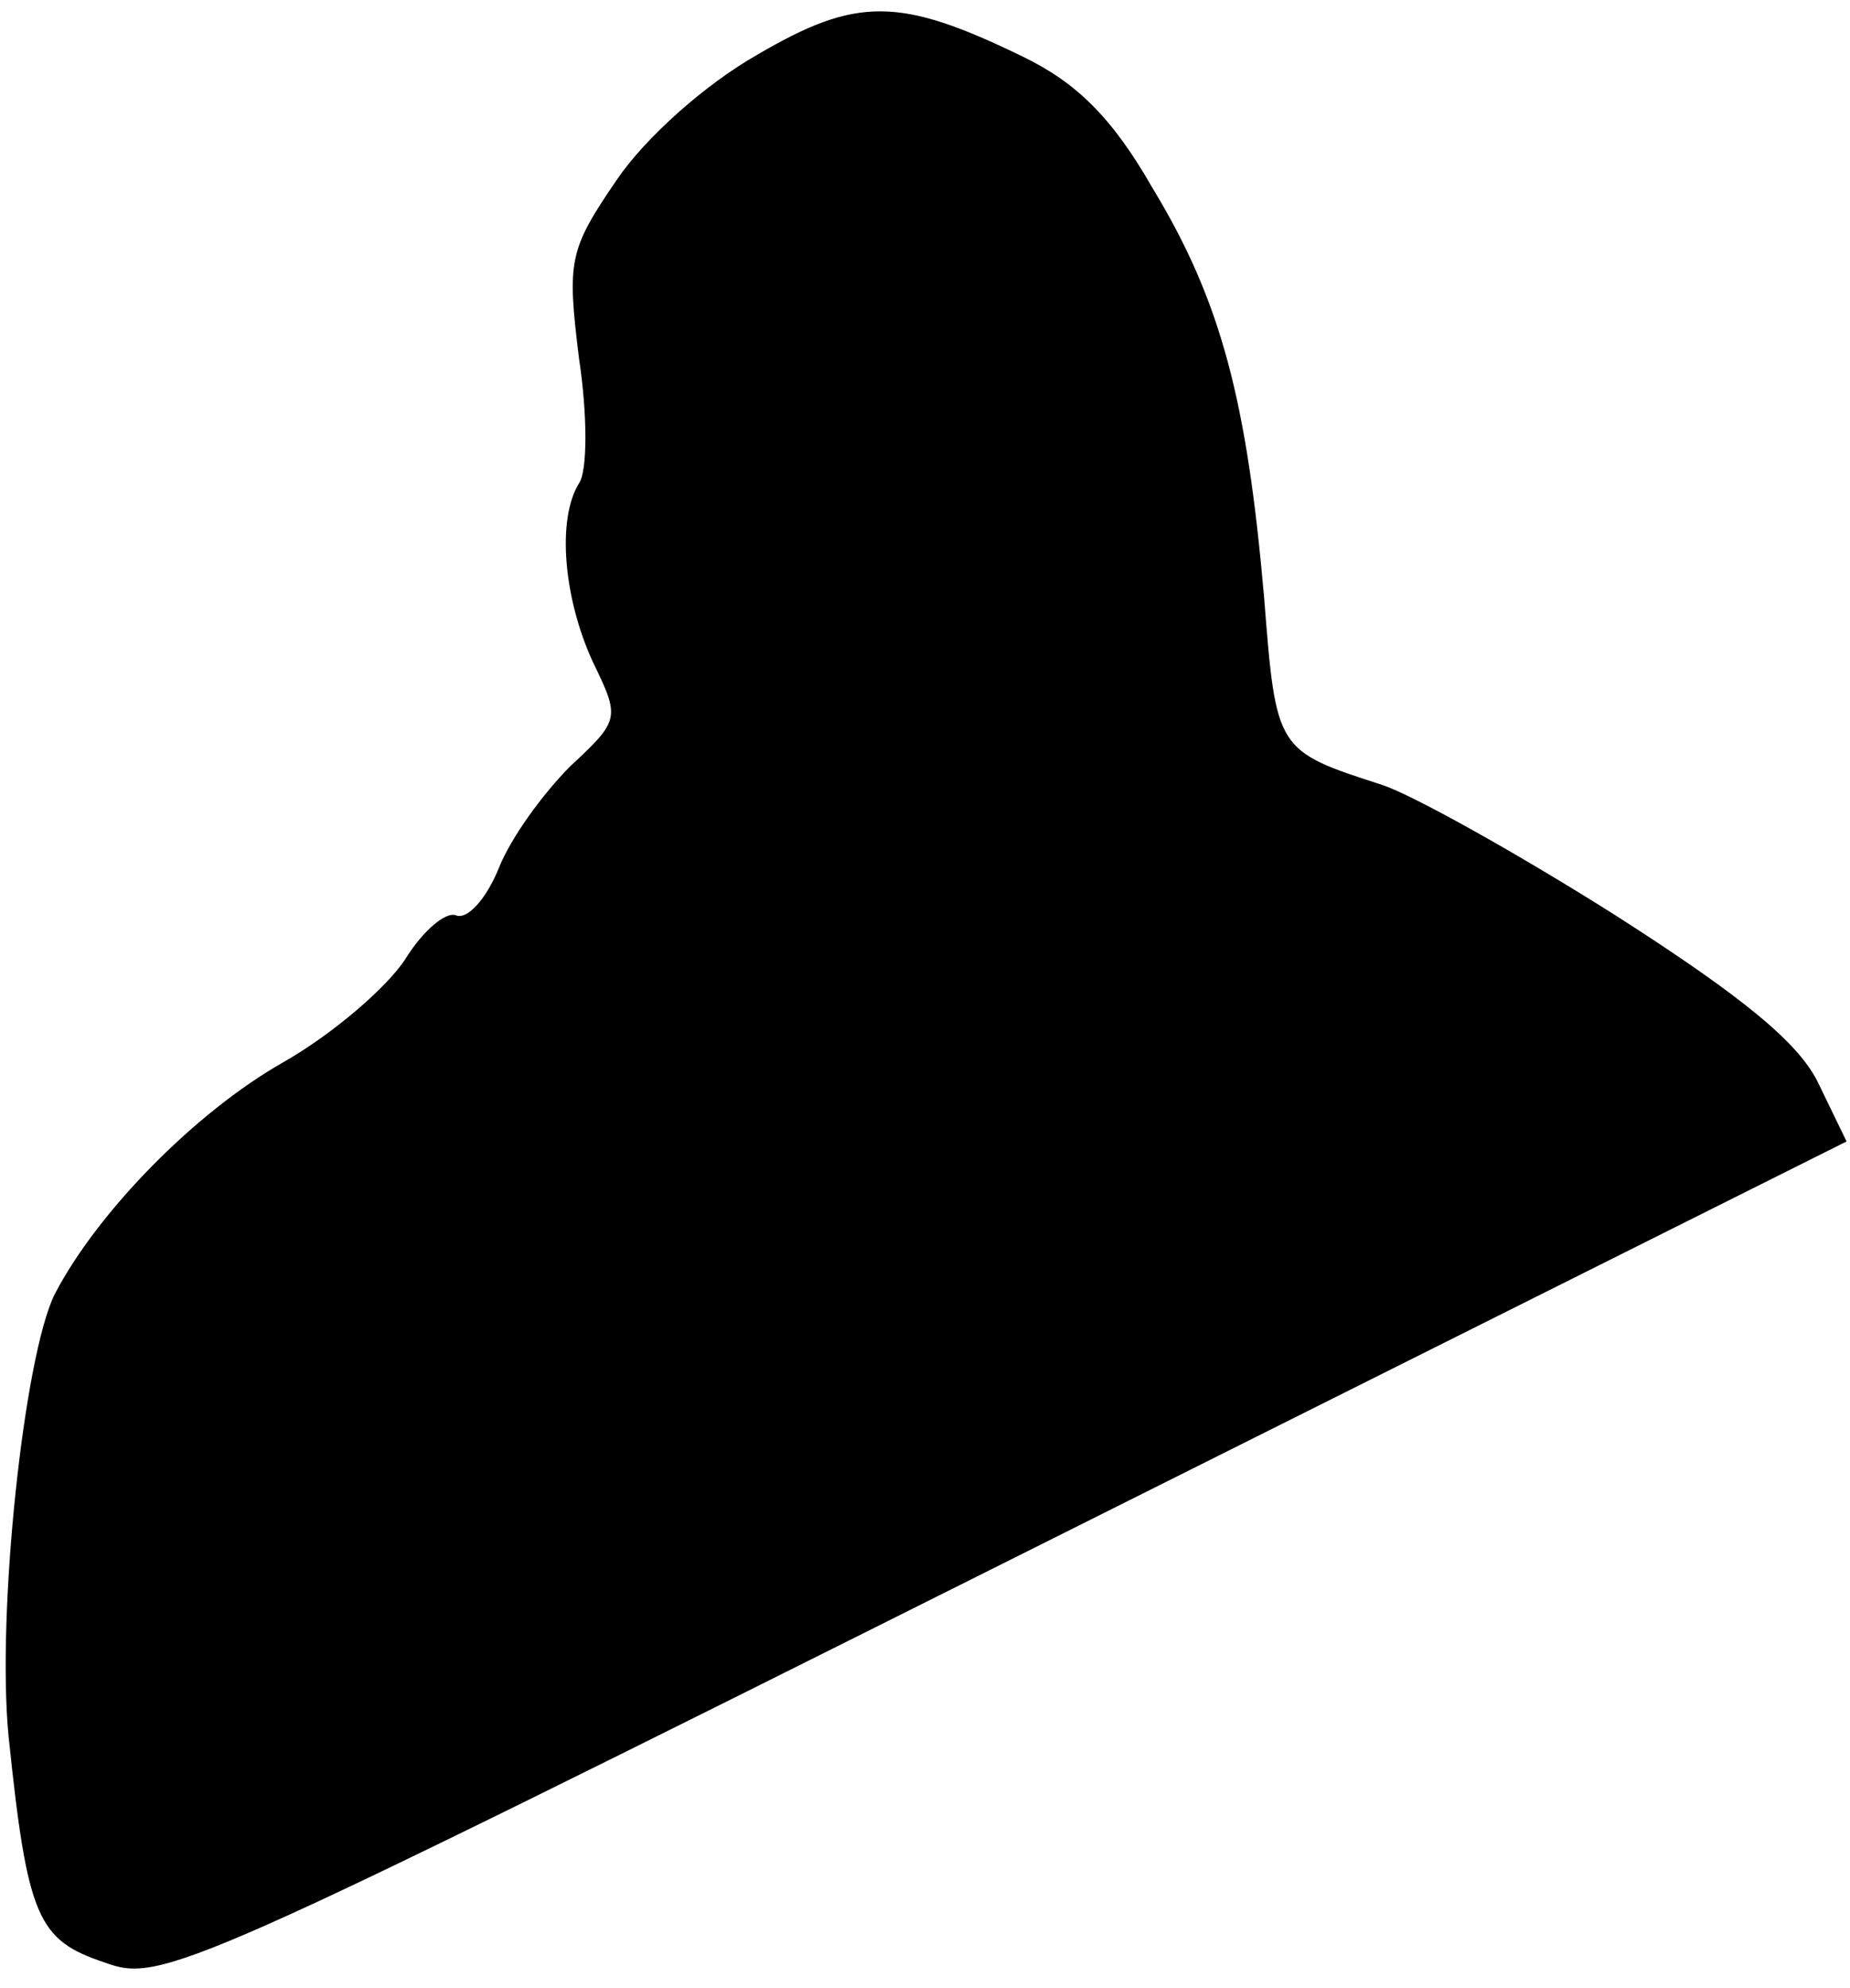 <?xml version="1.0" standalone="no"?>
<!DOCTYPE svg PUBLIC "-//W3C//DTD SVG 20010904//EN"
 "http://www.w3.org/TR/2001/REC-SVG-20010904/DTD/svg10.dtd">
<svg version="1.0" xmlns="http://www.w3.org/2000/svg"
 width="108pt" height="116pt" viewBox="0 0 108 116"
 preserveAspectRatio="xMidYMid meet">
<g transform="translate(0,116) scale(0.1,-0.1)"
fill="#000000" stroke="none">
<path fill="#000000" stroke="none" d="M442 1128 c-30 -17 -65 -48 -82 -73
-28 -41 -29 -47 -22 -104 5 -33 5 -66 0 -73 -13 -21 -9 -67 8 -104 16 -33 16
-34 -13 -61 -16 -16 -35 -42 -42 -60 -7 -17 -18 -30 -25 -27 -6 2 -19 -9 -29
-25 -10 -16 -42 -44 -72 -61 -51 -29 -108 -87 -133 -135 -18 -36 -34 -186 -27
-258 11 -106 17 -119 56 -132 33 -12 45 -7 525 233 l492 246 -16 33 c-11 24
-44 51 -119 99 -57 36 -118 70 -136 76 -62 20 -62 20 -69 109 -10 115 -25 173
-65 239 -24 42 -45 62 -76 77 -72 35 -97 35 -155 1z"/>
</g>
</svg>
